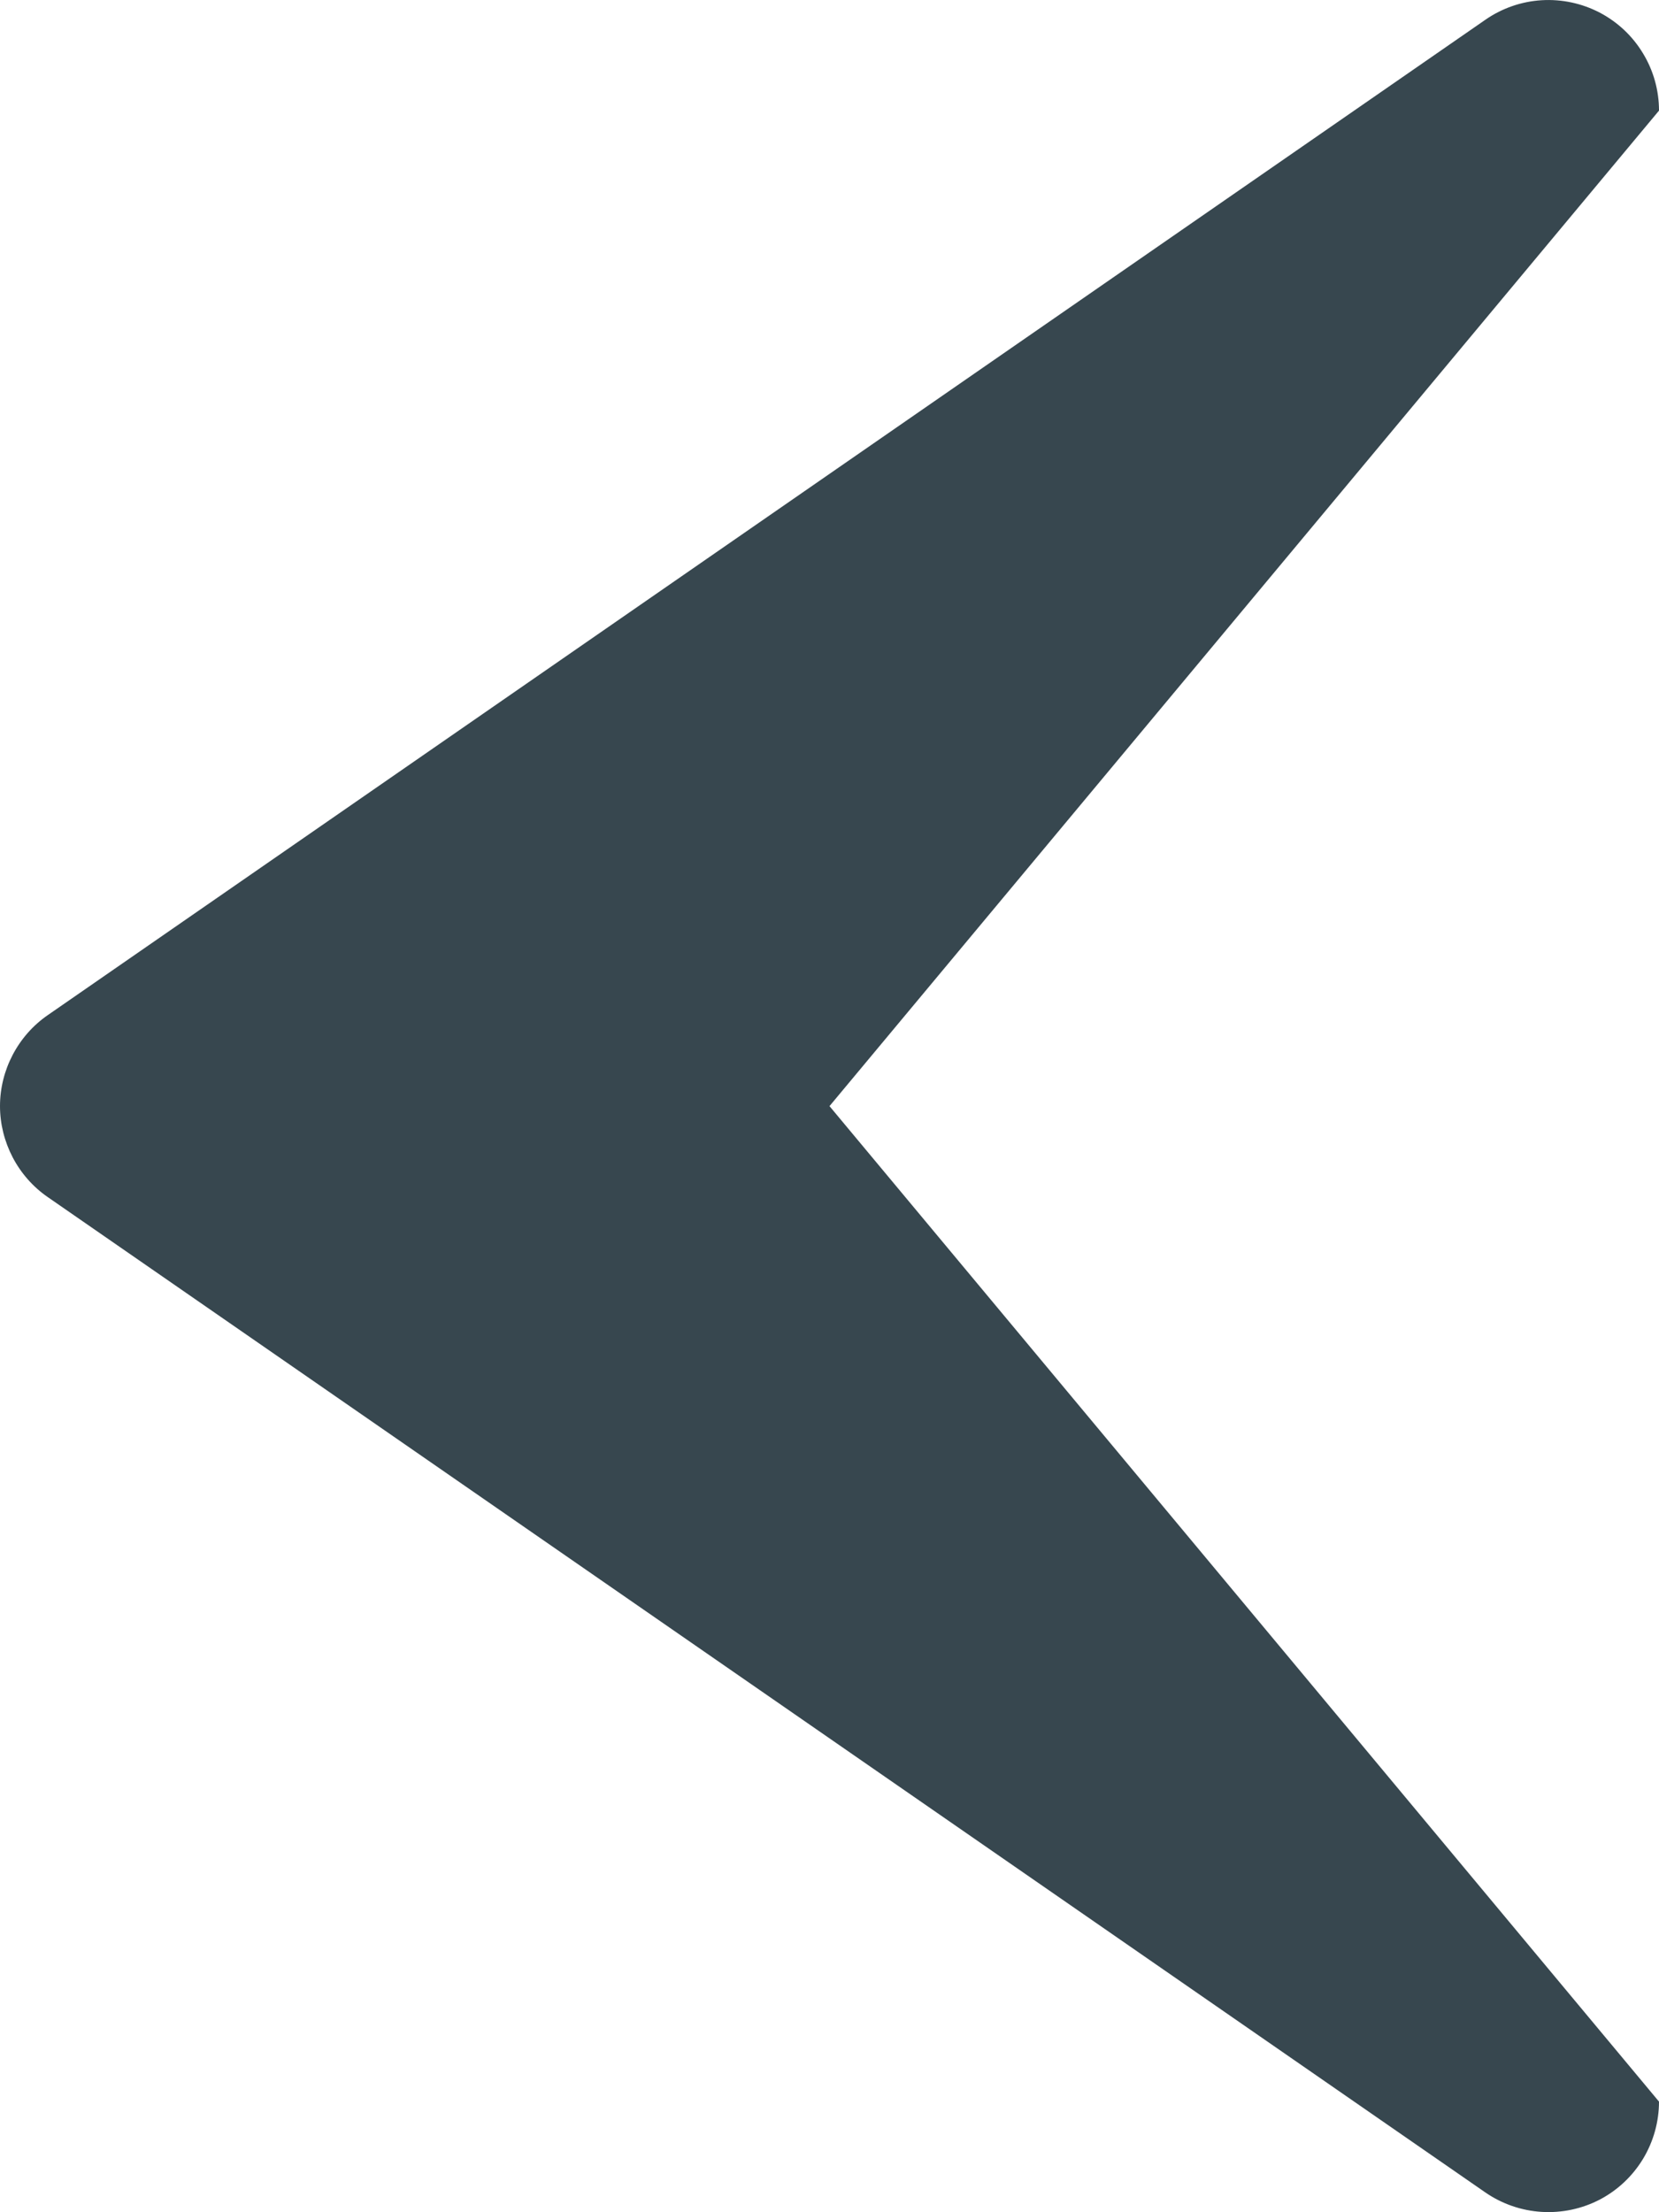 <svg width="15" height="20" viewBox="0 0 15 20" fill="none" xmlns="http://www.w3.org/2000/svg">
<path d="M14.464 19.886C14.302 19.97 14.121 20.008 13.939 19.997C13.757 19.986 13.581 19.925 13.431 19.822L0.431 10.822C0.298 10.73 0.19 10.607 0.115 10.464C0.04 10.32 0 10.161 0 10C0 9.838 0.04 9.679 0.115 9.536C0.19 9.393 0.298 9.27 0.431 9.178L13.431 0.178C13.581 0.074 13.757 0.013 13.939 0.002C14.121 -0.009 14.303 0.03 14.464 0.114C14.626 0.199 14.761 0.326 14.855 0.482C14.95 0.638 15 0.817 15 1L7.5 10L15 19C15 19.182 14.95 19.361 14.856 19.517C14.761 19.674 14.626 19.801 14.464 19.886Z" fill="#37474F"/>
</svg>
